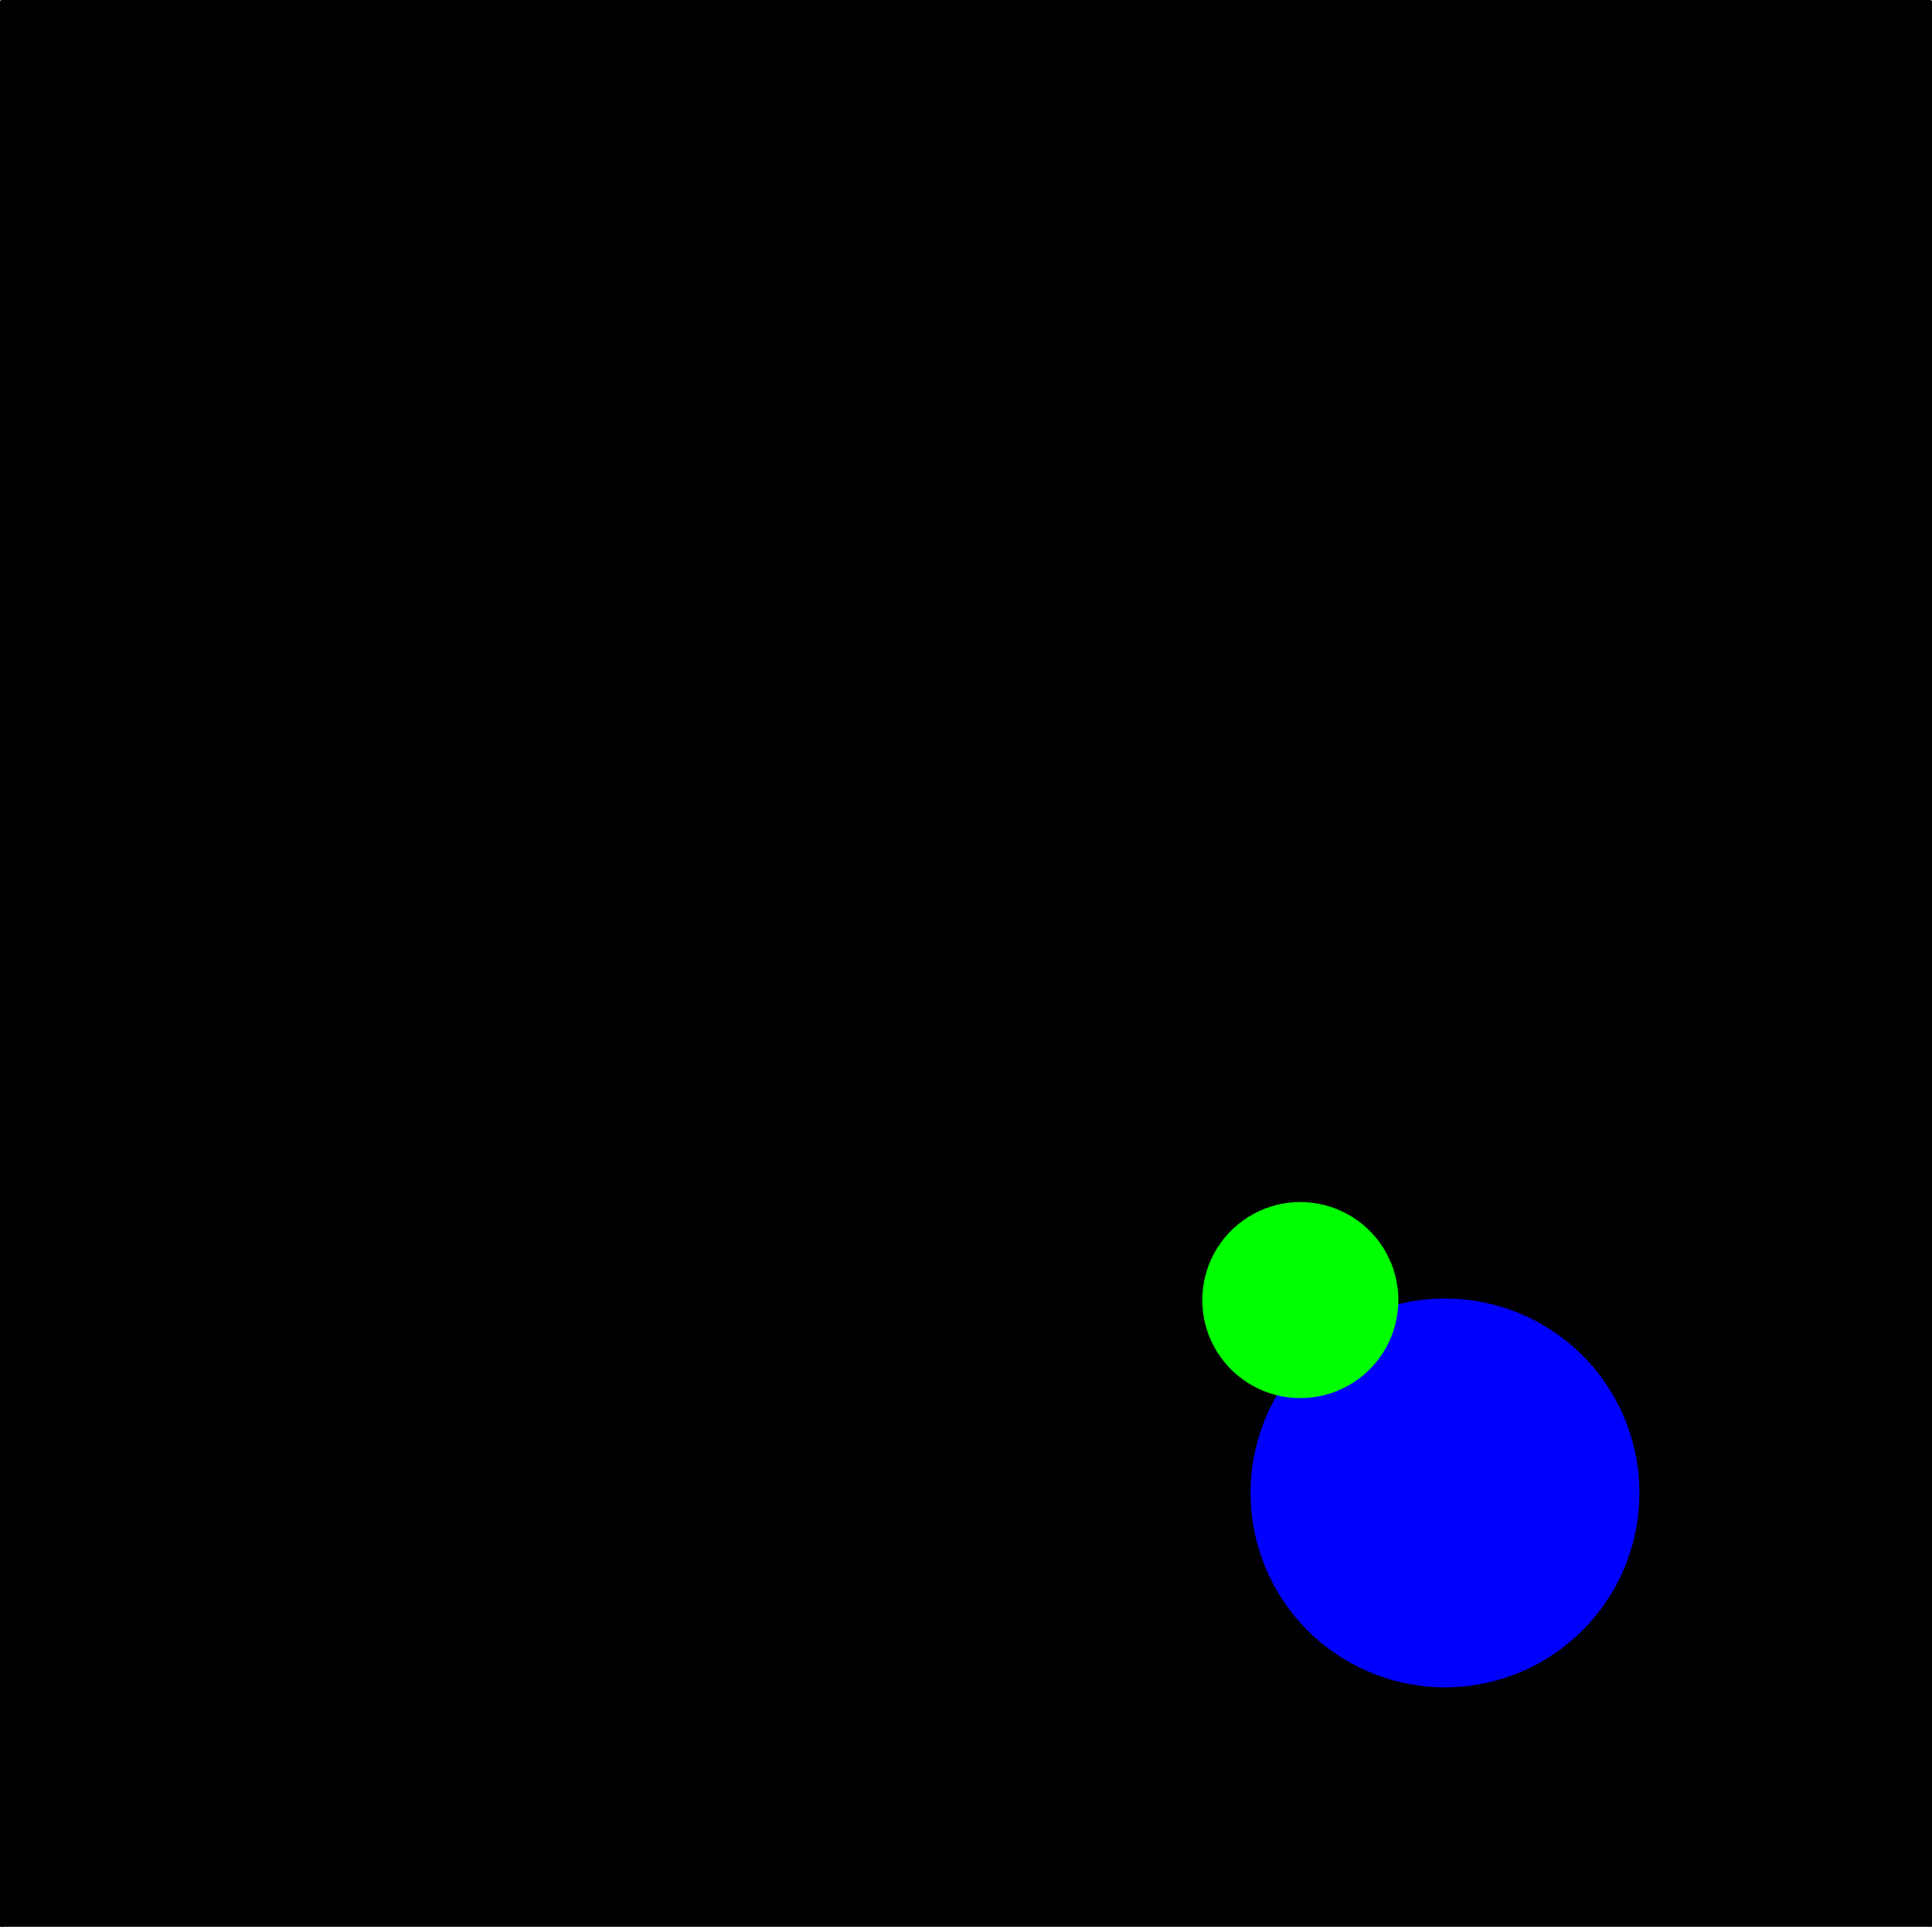 <?xml version="1.0" encoding="UTF-8" standalone="no"?>
<svg
   width="480.683pt"
   height="479.482pt"
   viewBox="0 0 480.683 479.482"
   version="1.2"
   id="svg143"
   xmlns="http://www.w3.org/2000/svg"
   xmlns:svg="http://www.w3.org/2000/svg">
  <defs
     id="defs128">
    <clipPath
       id="clip1">
      <path
         d="M 66,156.059 H 546 V 635.941 H 66 Z m 0,0"
         id="path122" />
    </clipPath>
    <clipPath
       id="clip2">
      <path
         d="M 65.262,156.059 H 546.738 V 635.941 H 65.262 Z m 0,0"
         id="path125" />
    </clipPath>
  </defs>
  <g
     id="surface43167"
     transform="translate(-65.659,-156.459)">
    <g
       clip-path="url(#clip1)"
       clip-rule="nonzero"
       id="g132">
      <path
         style="fill:#000000;fill-opacity:1;fill-rule:evenodd;stroke:none"
         d="M 66.059,636.738 H 545.941 V 156.859 H 66.059 Z m 0,0"
         id="path130" />
    </g>
    <g
       clip-path="url(#clip2)"
       clip-rule="nonzero"
       id="g136">
      <path
         style="fill:none;stroke:#000000;stroke-width:7.998;stroke-linecap:round;stroke-linejoin:round;stroke-miterlimit:10;stroke-opacity:1"
         d="M 660.586,6351.406 V 1552.617 H 5459.414 v 4798.789 H 660.586"
         transform="matrix(0.1,0,0,-0.1,0,792)"
         id="path134" />
    </g>
    <path
       style="fill:#0000ff;fill-opacity:1;fill-rule:evenodd;stroke:#0000ff;stroke-width:7.998;stroke-linecap:round;stroke-linejoin:round;stroke-miterlimit:10;stroke-opacity:1"
       d="m 4731.562,2640.312 -0.938,-30.117 -2.812,-30 -4.727,-29.805 -6.562,-29.414 -8.438,-28.945 -10.195,-28.359 -11.992,-27.656 -13.672,-26.875 -15.352,-25.938 -16.953,-24.922 -18.477,-23.828 -19.922,-22.617 -21.328,-21.328 -22.617,-19.922 -23.789,-18.477 -24.961,-16.953 -25.938,-15.352 -26.875,-13.672 -27.656,-11.992 -28.359,-10.195 -28.945,-8.398 -29.453,-6.602 -29.766,-4.726 -30,-2.812 -30.117,-0.938 -30.156,0.938 -30,2.812 -29.766,4.726 -29.453,6.602 -28.945,8.398 -28.359,10.195 -27.656,11.992 -26.875,13.672 -25.938,15.352 -24.922,16.953 -23.828,18.477 -22.617,19.922 -21.328,21.328 -19.922,22.617 -18.477,23.828 -16.953,24.922 -15.351,25.938 -13.672,26.875 -11.992,27.656 -10.195,28.359 -8.398,28.945 -6.602,29.414 -4.688,29.805 -2.852,30 -0.938,30.117 0.938,30.156 2.852,30 4.688,29.766 6.602,29.453 8.398,28.945 10.195,28.359 11.992,27.656 13.672,26.875 15.351,25.938 16.953,24.922 18.477,23.828 19.922,22.617 21.328,21.328 22.617,19.922 23.828,18.477 24.922,16.953 25.938,15.352 26.875,13.672 27.656,11.992 28.359,10.195 28.945,8.398 29.453,6.602 29.766,4.726 30,2.812 30.156,0.938 30.117,-0.938 30,-2.812 29.766,-4.726 29.453,-6.602 28.945,-8.398 28.359,-10.195 27.656,-11.992 26.875,-13.672 25.938,-15.352 24.961,-16.953 23.789,-18.477 22.617,-19.922 21.328,-21.328 19.922,-22.617 18.477,-23.828 16.953,-24.922 15.352,-25.938 13.672,-26.875 11.992,-27.656 10.195,-28.359 8.438,-28.945 6.562,-29.453 4.727,-29.766 2.812,-30 0.938,-30.156"
       transform="matrix(0.1,0,0,-0.1,0,792)"
       id="path138" />
    <path
       style="fill:#00ff00;fill-opacity:1;fill-rule:evenodd;stroke:#00ff00;stroke-width:7.998;stroke-linecap:round;stroke-linejoin:round;stroke-miterlimit:10;stroke-opacity:1"
       d="m 4131.719,3120.195 -0.469,-15.039 -1.406,-15 -2.383,-14.922 -3.242,-14.688 -4.219,-14.492 -5.117,-14.18 -5.977,-13.828 -6.875,-13.438 -7.656,-12.969 -8.477,-12.461 -9.219,-11.914 -9.961,-11.289 -10.664,-10.664 -11.328,-10 -11.914,-9.219 -12.461,-8.477 -12.969,-7.656 -13.438,-6.836 -13.828,-6.016 -14.18,-5.078 -14.492,-4.219 -14.688,-3.281 -14.883,-2.383 -15,-1.406 -15.078,-0.469 -15.078,0.469 -15,1.406 -14.883,2.383 -14.726,3.281 -14.453,4.219 -14.18,5.078 -13.828,6.016 -13.438,6.836 -12.969,7.656 -12.5,8.477 -11.875,9.219 -11.328,10 -10.664,10.664 -9.961,11.289 -9.219,11.914 -8.476,12.461 -7.695,12.969 -6.836,13.438 -5.977,13.828 -5.117,14.18 -4.219,14.492 -3.281,14.688 -2.344,14.922 -1.445,15 -0.469,15.039 0.469,15.078 1.445,15 2.344,14.883 3.281,14.726 4.219,14.492 5.117,14.18 5.977,13.828 6.836,13.399 7.695,13.008 8.476,12.461 9.219,11.914 9.961,11.289 10.664,10.664 11.328,9.961 11.875,9.258 12.5,8.477 12.969,7.656 13.438,6.836 13.828,5.977 14.18,5.117 14.453,4.219 14.726,3.281 14.883,2.344 15,1.445 15.078,0.469 15.078,-0.469 15,-1.445 14.883,-2.344 14.688,-3.281 14.492,-4.219 14.18,-5.117 13.828,-5.977 13.438,-6.836 12.969,-7.656 12.461,-8.477 11.914,-9.258 11.328,-9.961 10.664,-10.664 9.961,-11.289 9.219,-11.914 8.477,-12.461 7.656,-13.008 6.875,-13.399 5.977,-13.828 5.117,-14.18 4.219,-14.492 3.242,-14.726 2.383,-14.883 1.406,-15 0.469,-15.078"
       transform="matrix(0.1,0,0,-0.1,0,792)"
       id="path140" />
  </g>
</svg>
